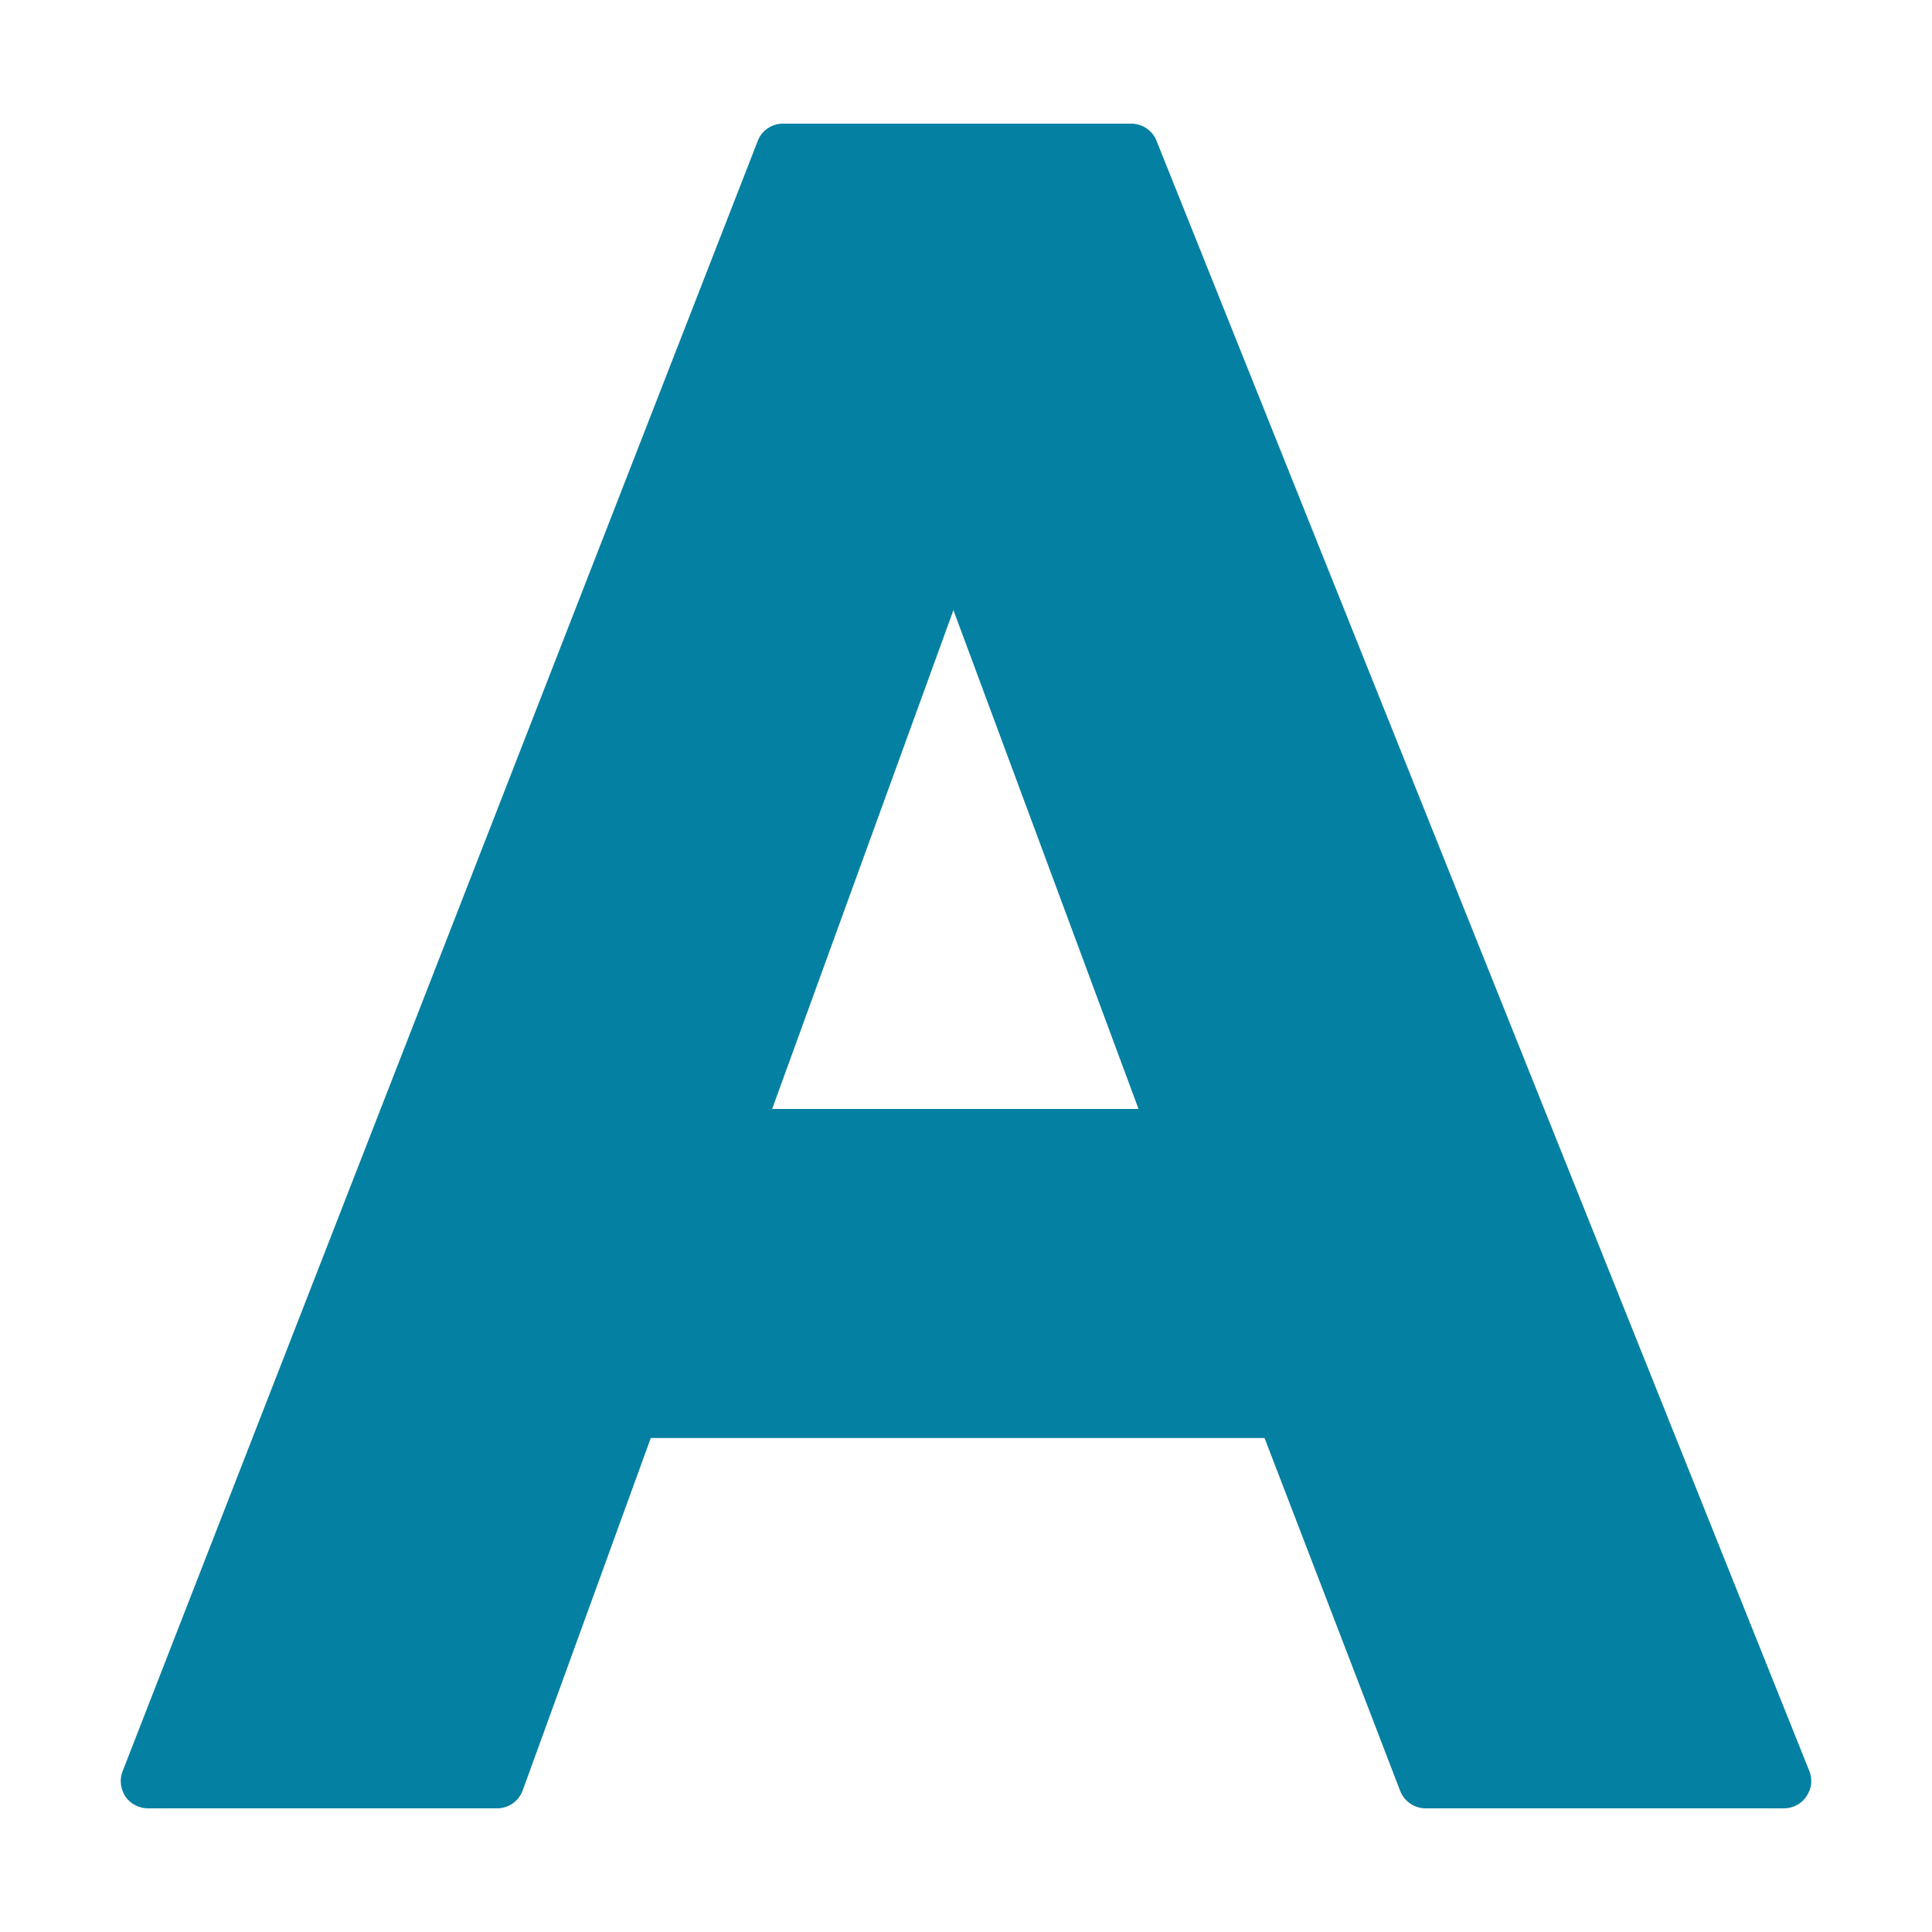 <?xml version="1.0" encoding="utf-8"?>
<!-- Generator: Adobe Illustrator 14.0.0, SVG Export Plug-In . SVG Version: 6.00 Build 43363)  -->
<!DOCTYPE svg PUBLIC "-//W3C//DTD SVG 1.1//EN" "http://www.w3.org/Graphics/SVG/1.1/DTD/svg11.dtd">
<svg version="1.1"
	 id="svg2" xmlns:ns="http://creativecommons.org/ns#" xmlns:svg="http://www.w3.org/2000/svg" xmlns:cc="http://web.resource.org/cc/" xmlns:dc="http://purl.org/dc/elements/1.1/" xmlns:rdf="http://www.w3.org/1999/02/22-rdf-syntax-ns#" xmlns:inkscape="http://www.inkscape.org/namespaces/inkscape" xmlns:sodipodi="http://sodipodi.sourceforge.net/DTD/sodipodi-0.dtd" sodipodi:version="0.32" inkscape:version="0.45.1" sodipodi:docname="char.svg" sodipodi:docbase="C:\Radix\dev\trunk\org.radixware\kernel\designer\src\common.resources\src\org\radixware\kernel\designer\resources\icons\valtype" inkscape:output_extension="org.inkscape.output.svg.inkscape"
	 xmlns="http://www.w3.org/2000/svg" xmlns:xlink="http://www.w3.org/1999/xlink" x="0px" y="0px" width="32px" height="32px"
	 viewBox="0 0 32 32" enable-background="new 0 0 32 32" xml:space="preserve">
<sodipodi:namedview  id="base" showguides="true" inkscape:cy="-41.840088" inkscape:cx="-6.262322" inkscape:zoom="4.3904066" showgrid="false" borderopacity="1.0" bordercolor="#000000" pagecolor="#ffffff" inkscape:window-height="944" inkscape:window-width="1280" inkscape:pageshadow="2" inkscape:pageopacity="0.0" inkscape:current-layer="g5343" inkscape:window-y="-8" inkscape:window-x="-8" inkscape:guide-bbox="true" inkscape:document-units="px">
	<inkscape:grid  type="xygrid" id="grid4392"></inkscape:grid>
</sodipodi:namedview>
<g>
	<g>
		<path fill="#0480A2" d="M23.613,29.952c-0.186,0-0.354-0.115-0.422-0.29l-2.246-5.844H10.779l-2.122,5.838
			c-0.065,0.178-0.235,0.296-0.424,0.296H2.451c-0.147,0-0.29-0.074-0.373-0.194c-0.083-0.126-0.102-0.281-0.047-0.421L12.551,2.334
			c0.066-0.174,0.233-0.286,0.418-0.286h5.765c0.186,0,0.353,0.111,0.421,0.282l10.812,27.001c0.059,0.14,0.039,0.298-0.046,0.421
			c-0.082,0.126-0.222,0.2-0.375,0.2H23.613L23.613,29.952z M18.858,18.368l-3.066-8.262l-3.003,8.262H18.858z"/>
	</g>
</g>
</svg>
